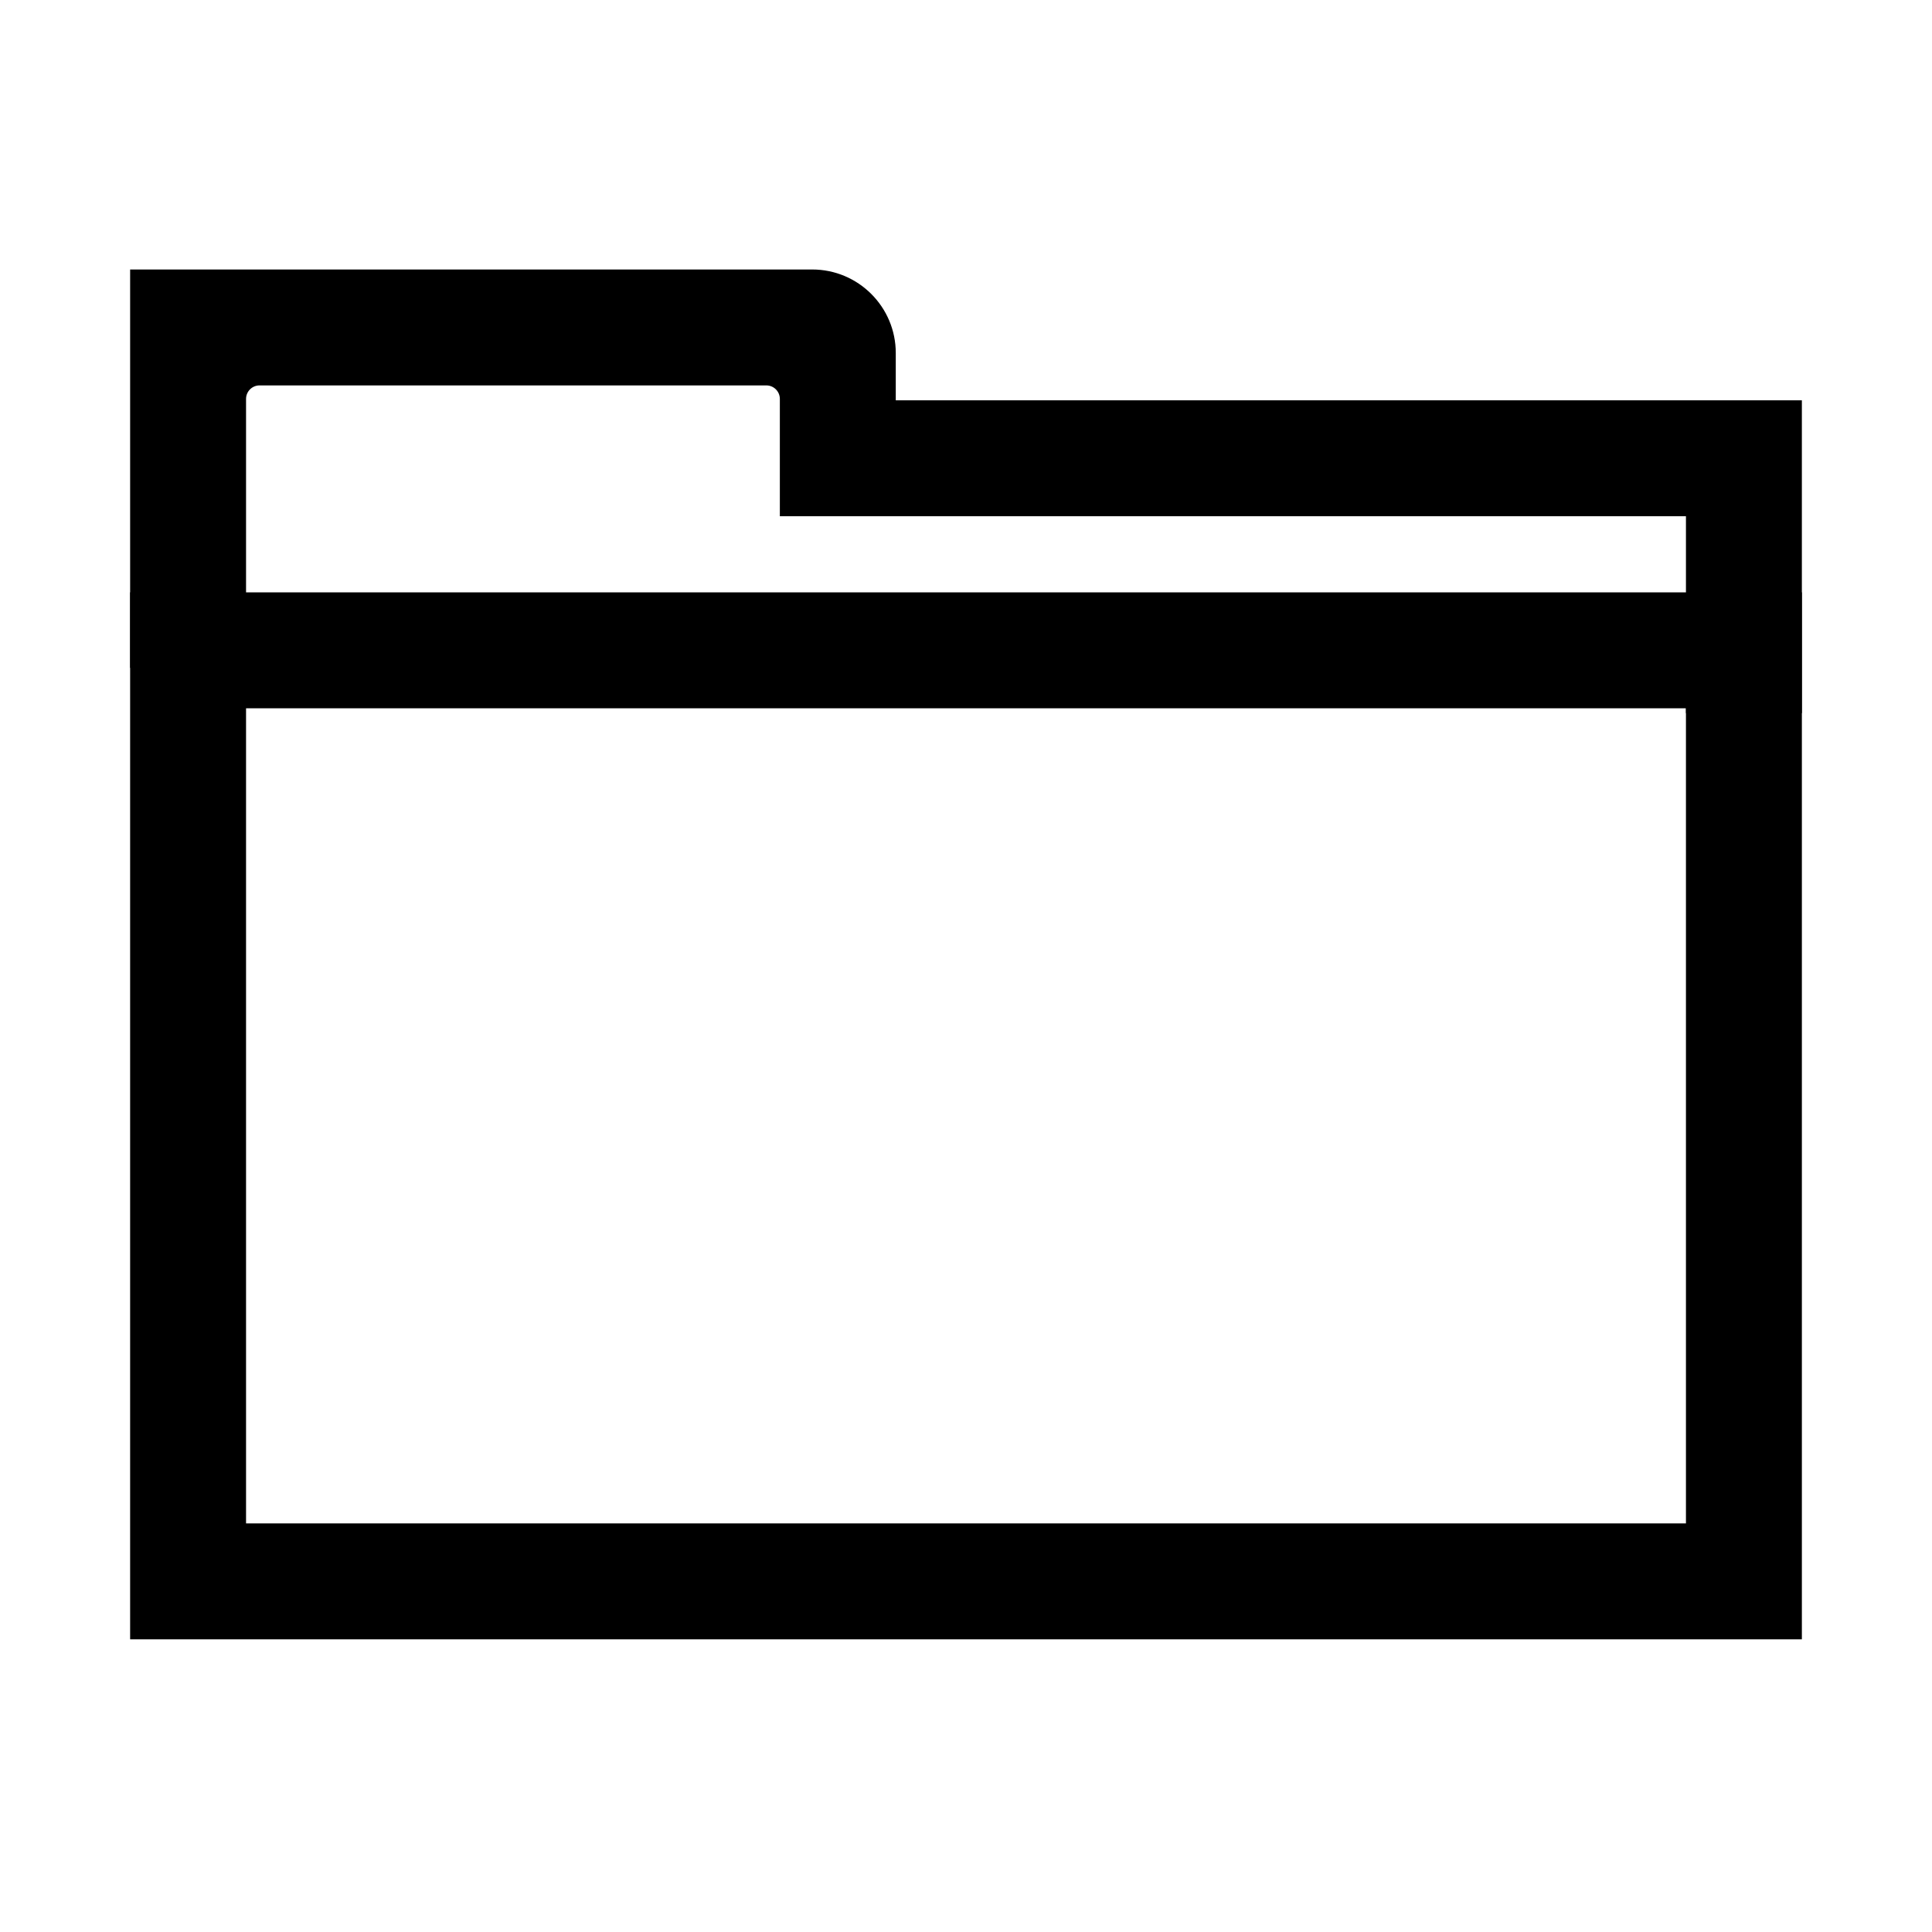 <?xml version="1.0" encoding="UTF-8" standalone="no"?>
<!DOCTYPE svg PUBLIC "-//W3C//DTD SVG 1.1//EN" "http://www.w3.org/Graphics/SVG/1.1/DTD/svg11.dtd">
<svg width="100%" height="100%" viewBox="0 0 24 24" version="1.1" xmlns="http://www.w3.org/2000/svg" xmlns:xlink="http://www.w3.org/1999/xlink" xml:space="preserve" xmlns:serif="http://www.serif.com/" style="fill-rule:evenodd;clip-rule:evenodd;stroke-linejoin:round;stroke-miterlimit:2;">
    <g transform="matrix(0.048,0,0,0.048,0,0)">
        <path d="M466.323,153.305L33.677,153.305L33.677,424.257L466.323,424.257L466.323,153.305ZM436.323,183.305L63.677,183.305L63.677,394.257L436.323,394.257L436.323,183.305Z"/>
    </g>
    <g transform="matrix(0.048,0,0,0.048,0,0)">
        <path d="M436.323,133.605L436.323,184.559L466.323,184.559L466.323,103.605L231.824,103.605L231.824,91.364C231.824,79.431 222.136,69.743 210.204,69.743L33.677,69.743L33.677,172.84L63.677,172.84L63.677,103.239C63.677,101.31 65.243,99.743 67.173,99.743L198.328,99.743C200.258,99.743 201.824,101.31 201.824,103.239L201.824,133.605L436.323,133.605Z"/>
    </g>
</svg>
